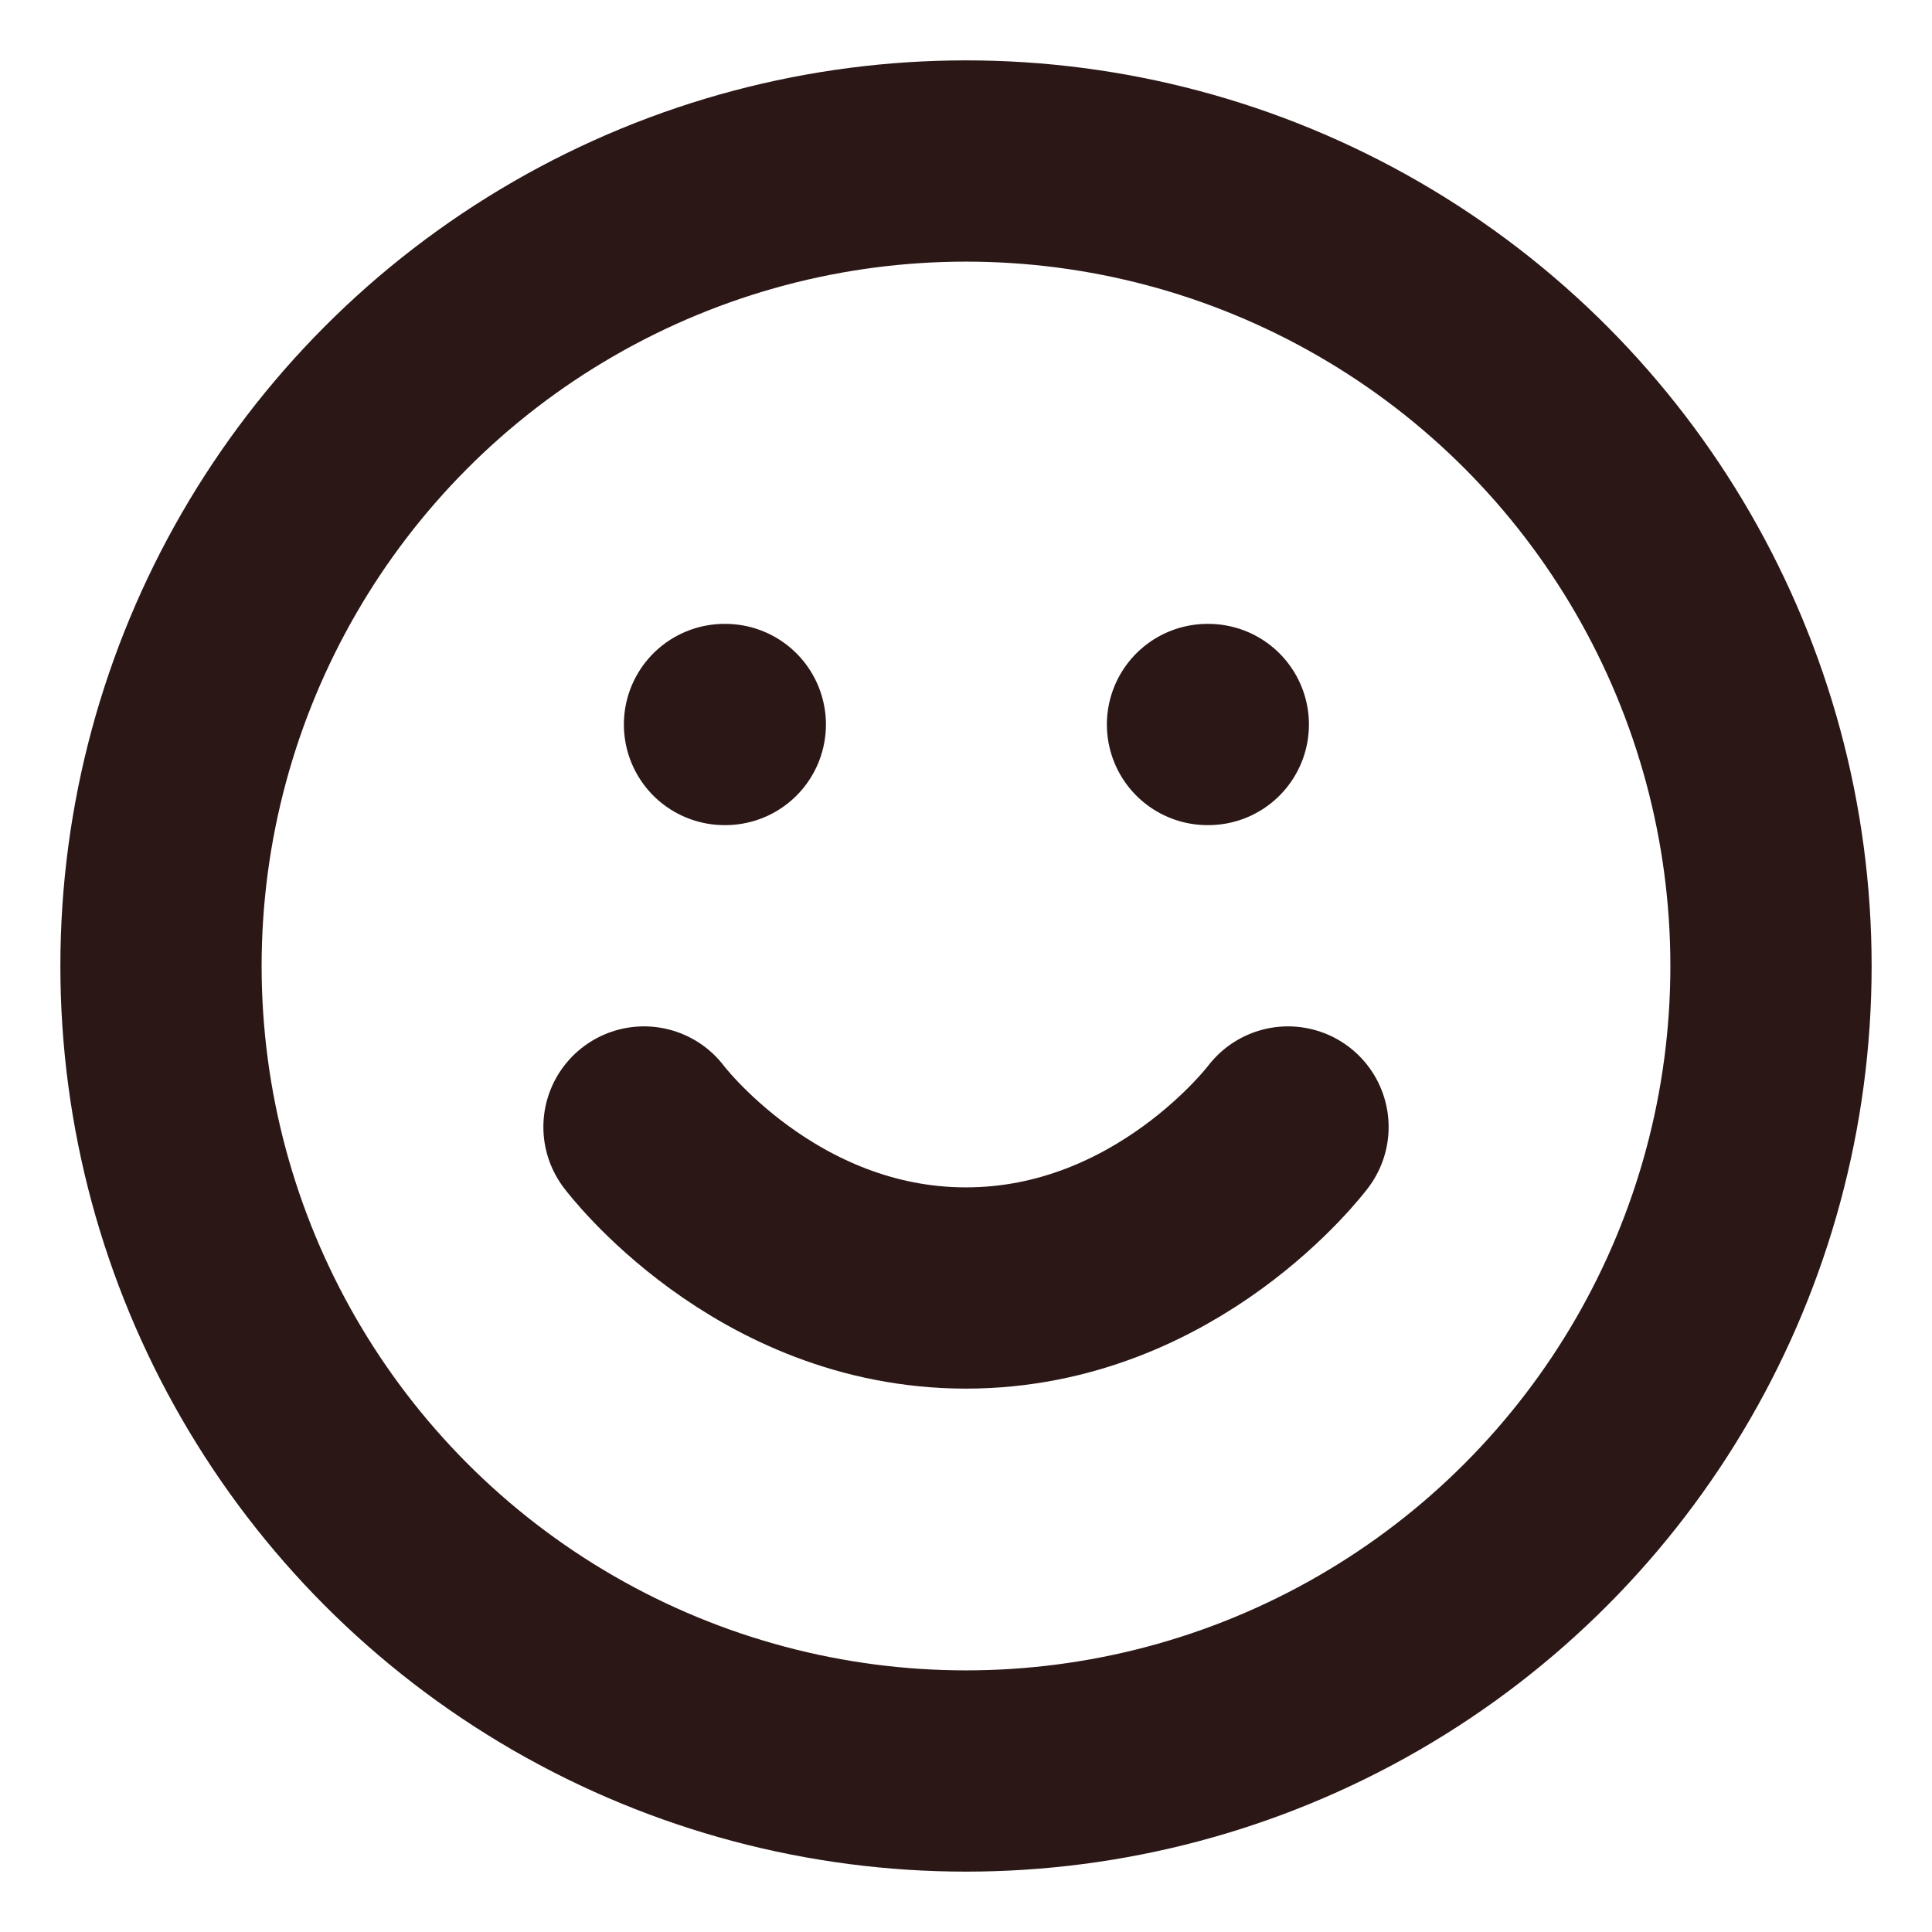<svg xmlns="http://www.w3.org/2000/svg" width="28" height="28" viewBox="0 0 24 24" fill="none" stroke="#2c1717" stroke-width="2.5" stroke-linecap="round" stroke-linejoin="round" class="feather feather-smile"><circle cx="12" cy="12" r="10"></circle><path d="M8 14s1.5 2 4 2 4-2 4-2"></path><line x1="9" y1="9" x2="9.01" y2="9"></line><line x1="15" y1="9" x2="15.01" y2="9"></line></svg>